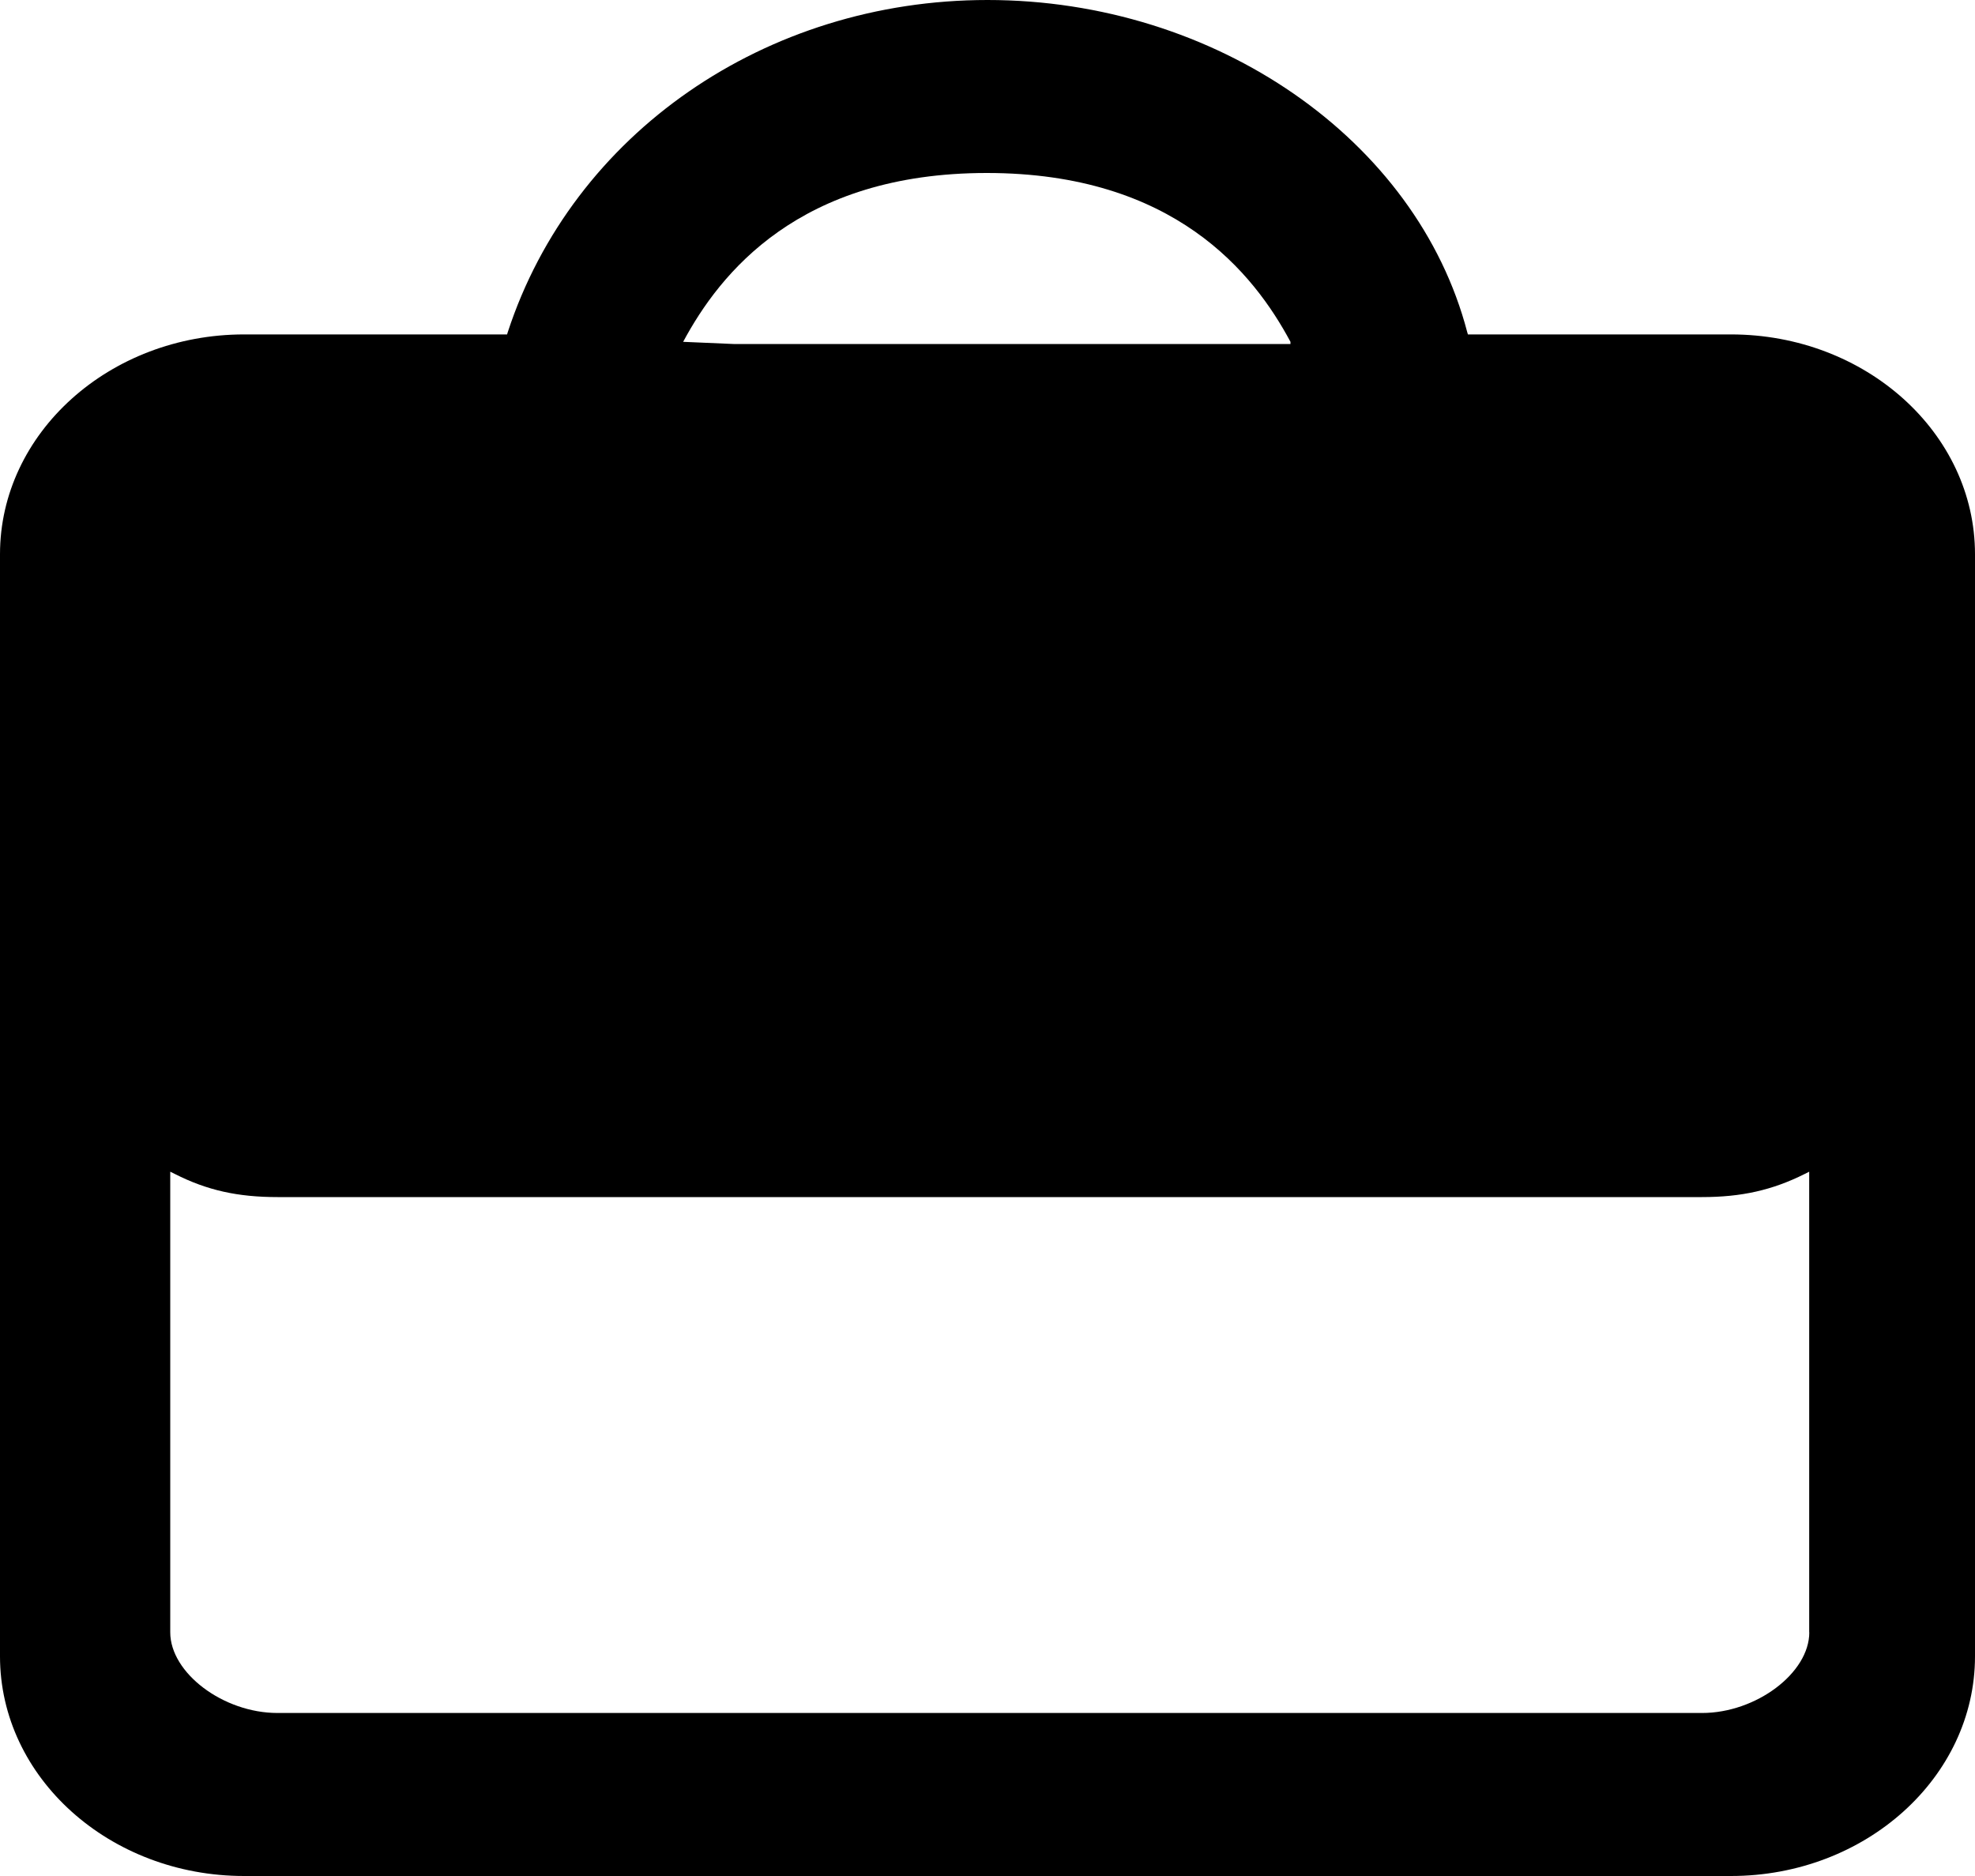 <svg width="20" height="19" xmlns="http://www.w3.org/2000/svg"><path d="M1 5h18v6H1z"/><path d="M17.528 3.387h-2.663l-.007-.023C14.348 1.412 12.306 0 10 0 7.752 0 5.8 1.352 5.142 3.364l-.007.023H2.472C1.108 3.387 0 4.387 0 5.613v11.162C0 18.003 1.11 19 2.472 19h15.056C18.892 19 20 18 20 16.775V5.613c0-1.228-1.108-2.226-2.472-2.226zm-10.61.075c.371-.693 1.174-1.71 3.075-1.71 1.9 0 2.705 1.018 3.075 1.71v.022h-5.64l-.51-.022zm11.404 13.07c0 .413-.54.817-1.086.817H2.81c-.55 0-1.086-.406-1.086-.817v-4.665l.047.023c.327.166.638.234 1.04.234h14.424c.4 0 .712-.07 1.04-.234l.046-.023v4.665zm-.036-6.869c0 .399-.54.789-1.087.789H2.801c-.55 0-1.087-.392-1.087-.789V6.014c0-.399.54-.788 1.087-.788h14.398c.55 0 1.087.391 1.087.788v3.65z"/></svg>